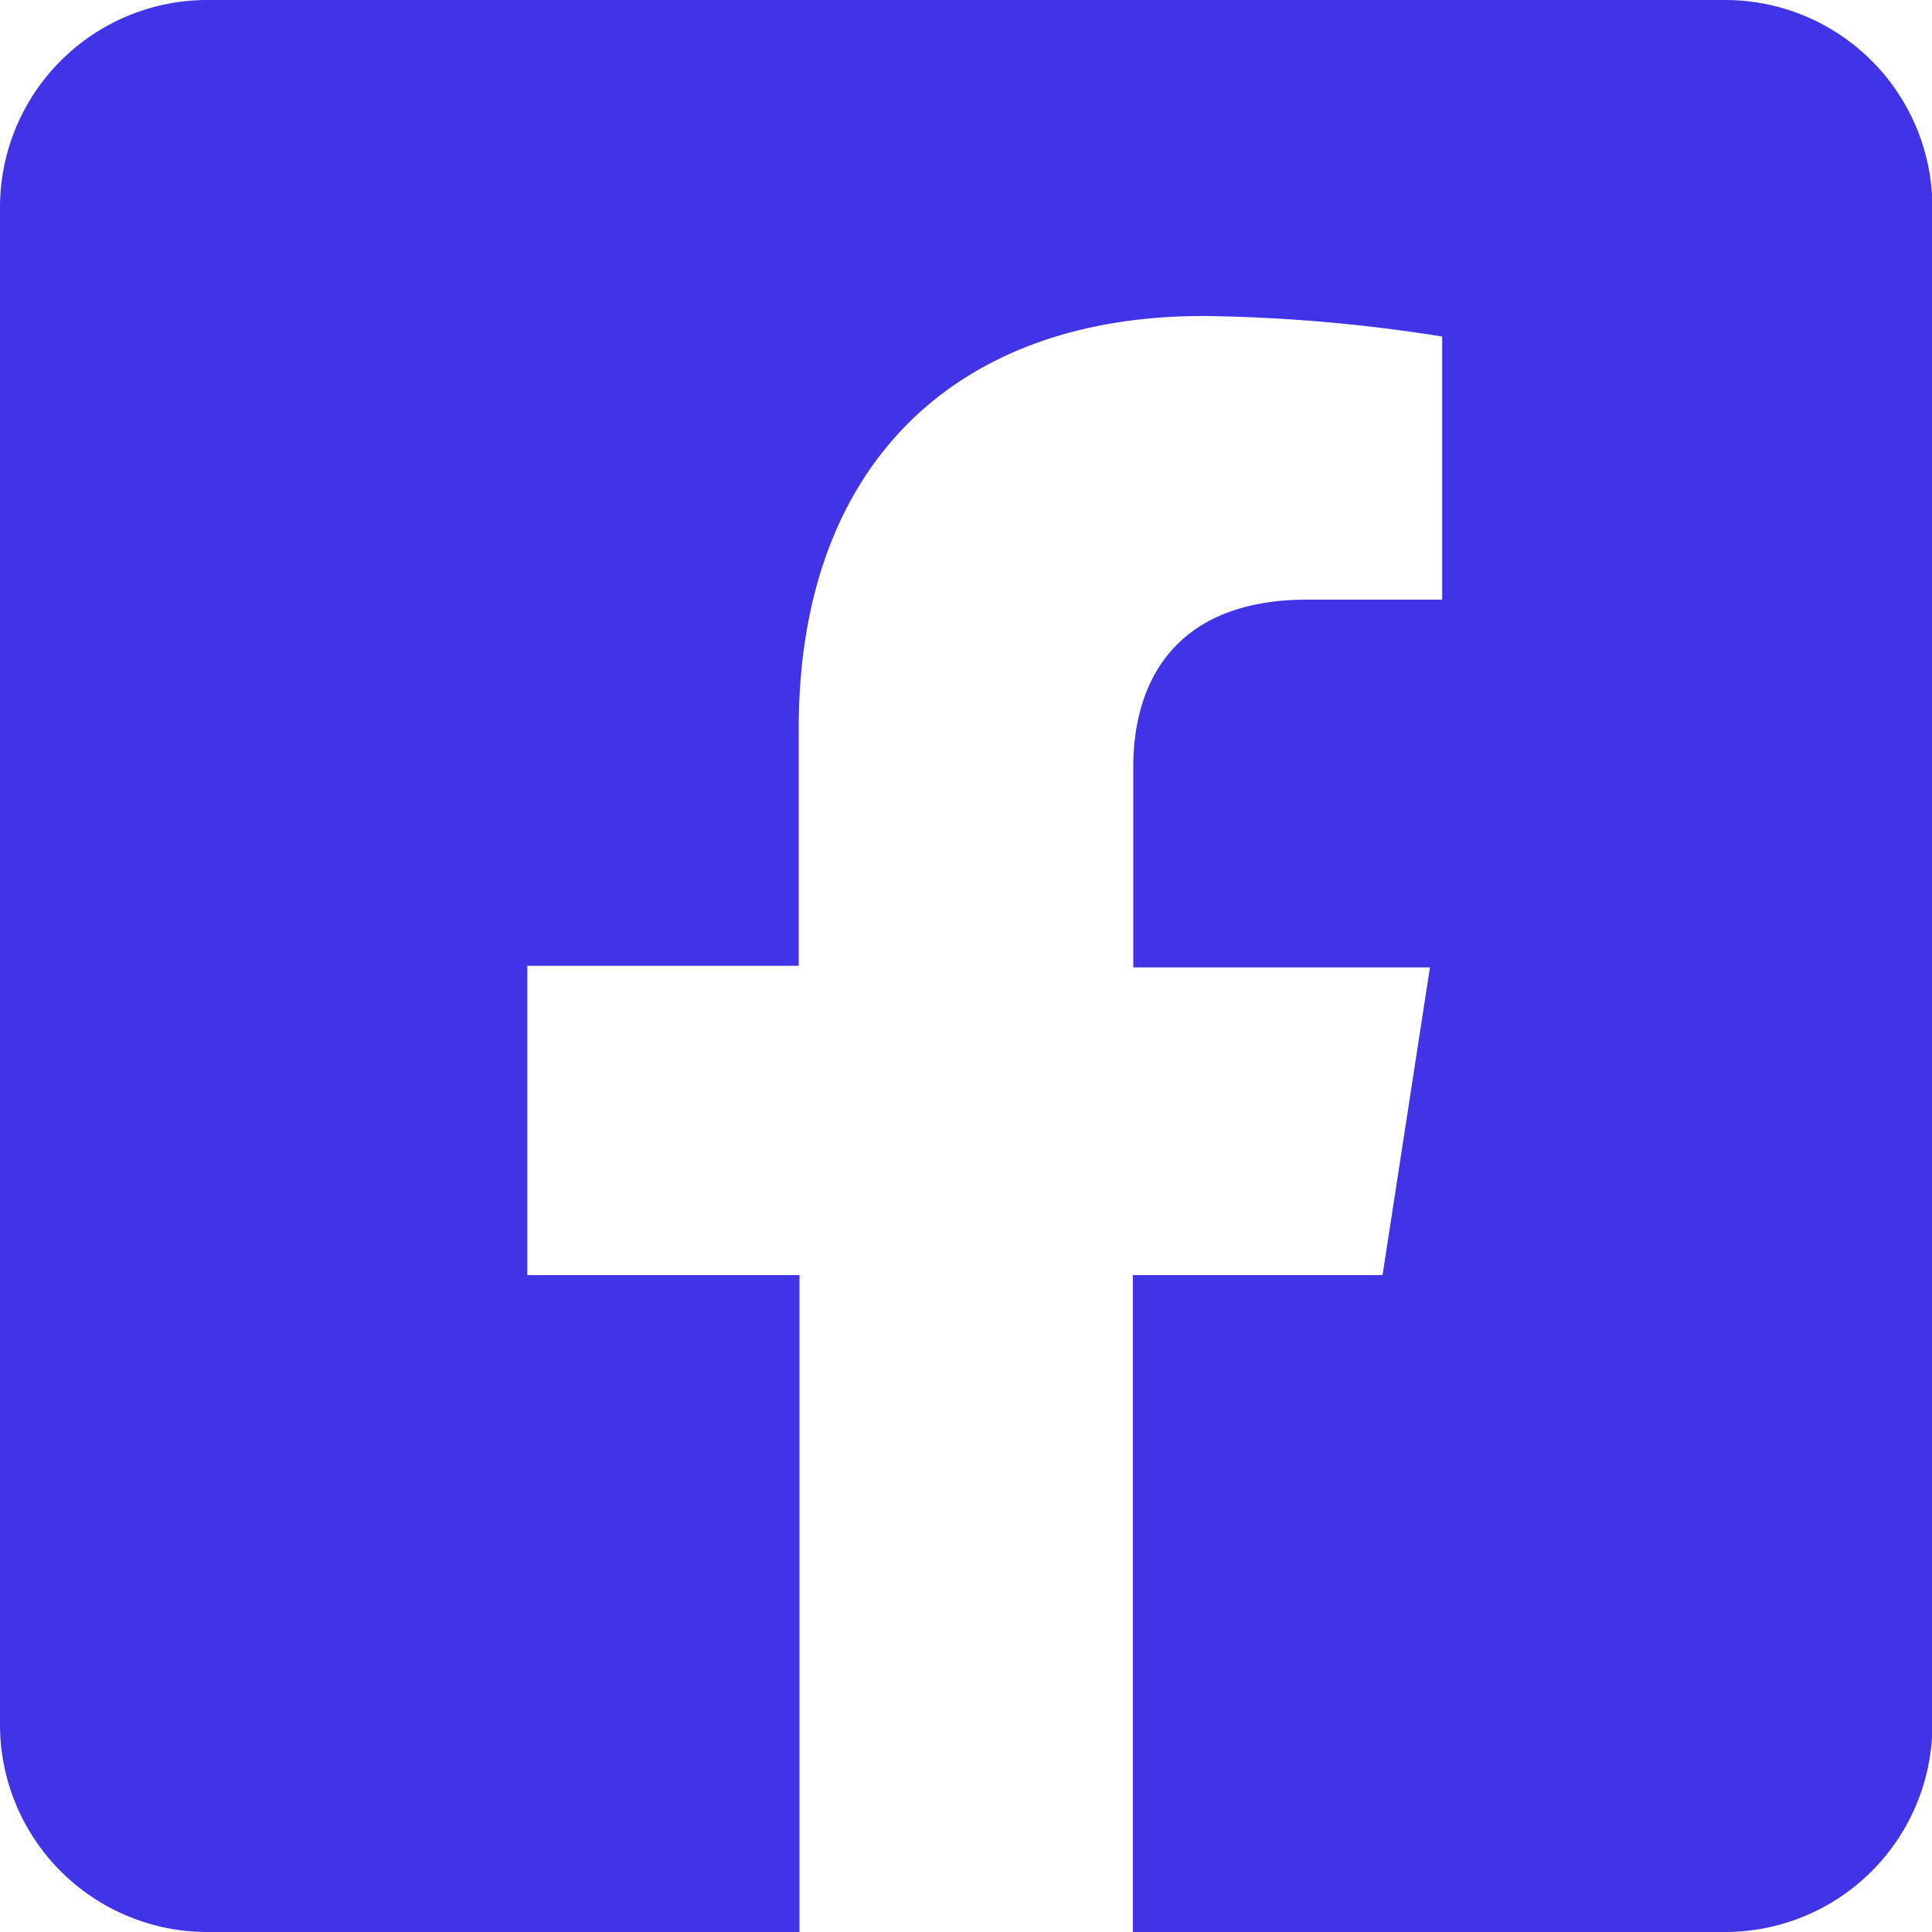 <svg xmlns="http://www.w3.org/2000/svg" viewBox="0 0 48.91 48.91"><defs><style>.cls-1{fill:#4034e6;}</style></defs><g id="Layer_2" data-name="Layer 2"><g id="Layer_1-2" data-name="Layer 1"><path id="Icon_awesome-facebook-square" data-name="Icon awesome-facebook-square" class="cls-1" d="M43.67,0H5.24A5.25,5.25,0,0,0,0,5.24V43.67a5.25,5.25,0,0,0,5.24,5.24h15V32.28H13.35V24.45h6.87v-6C20.22,11.7,24.26,8,30.45,8a41,41,0,0,1,6.06.52v6.66H33.1c-3.36,0-4.41,2.09-4.41,4.23v5.08H36.2L35,32.28H28.68V48.91h15a5.25,5.25,0,0,0,5.24-5.24V5.24A5.25,5.25,0,0,0,43.67,0Z"/></g></g></svg>